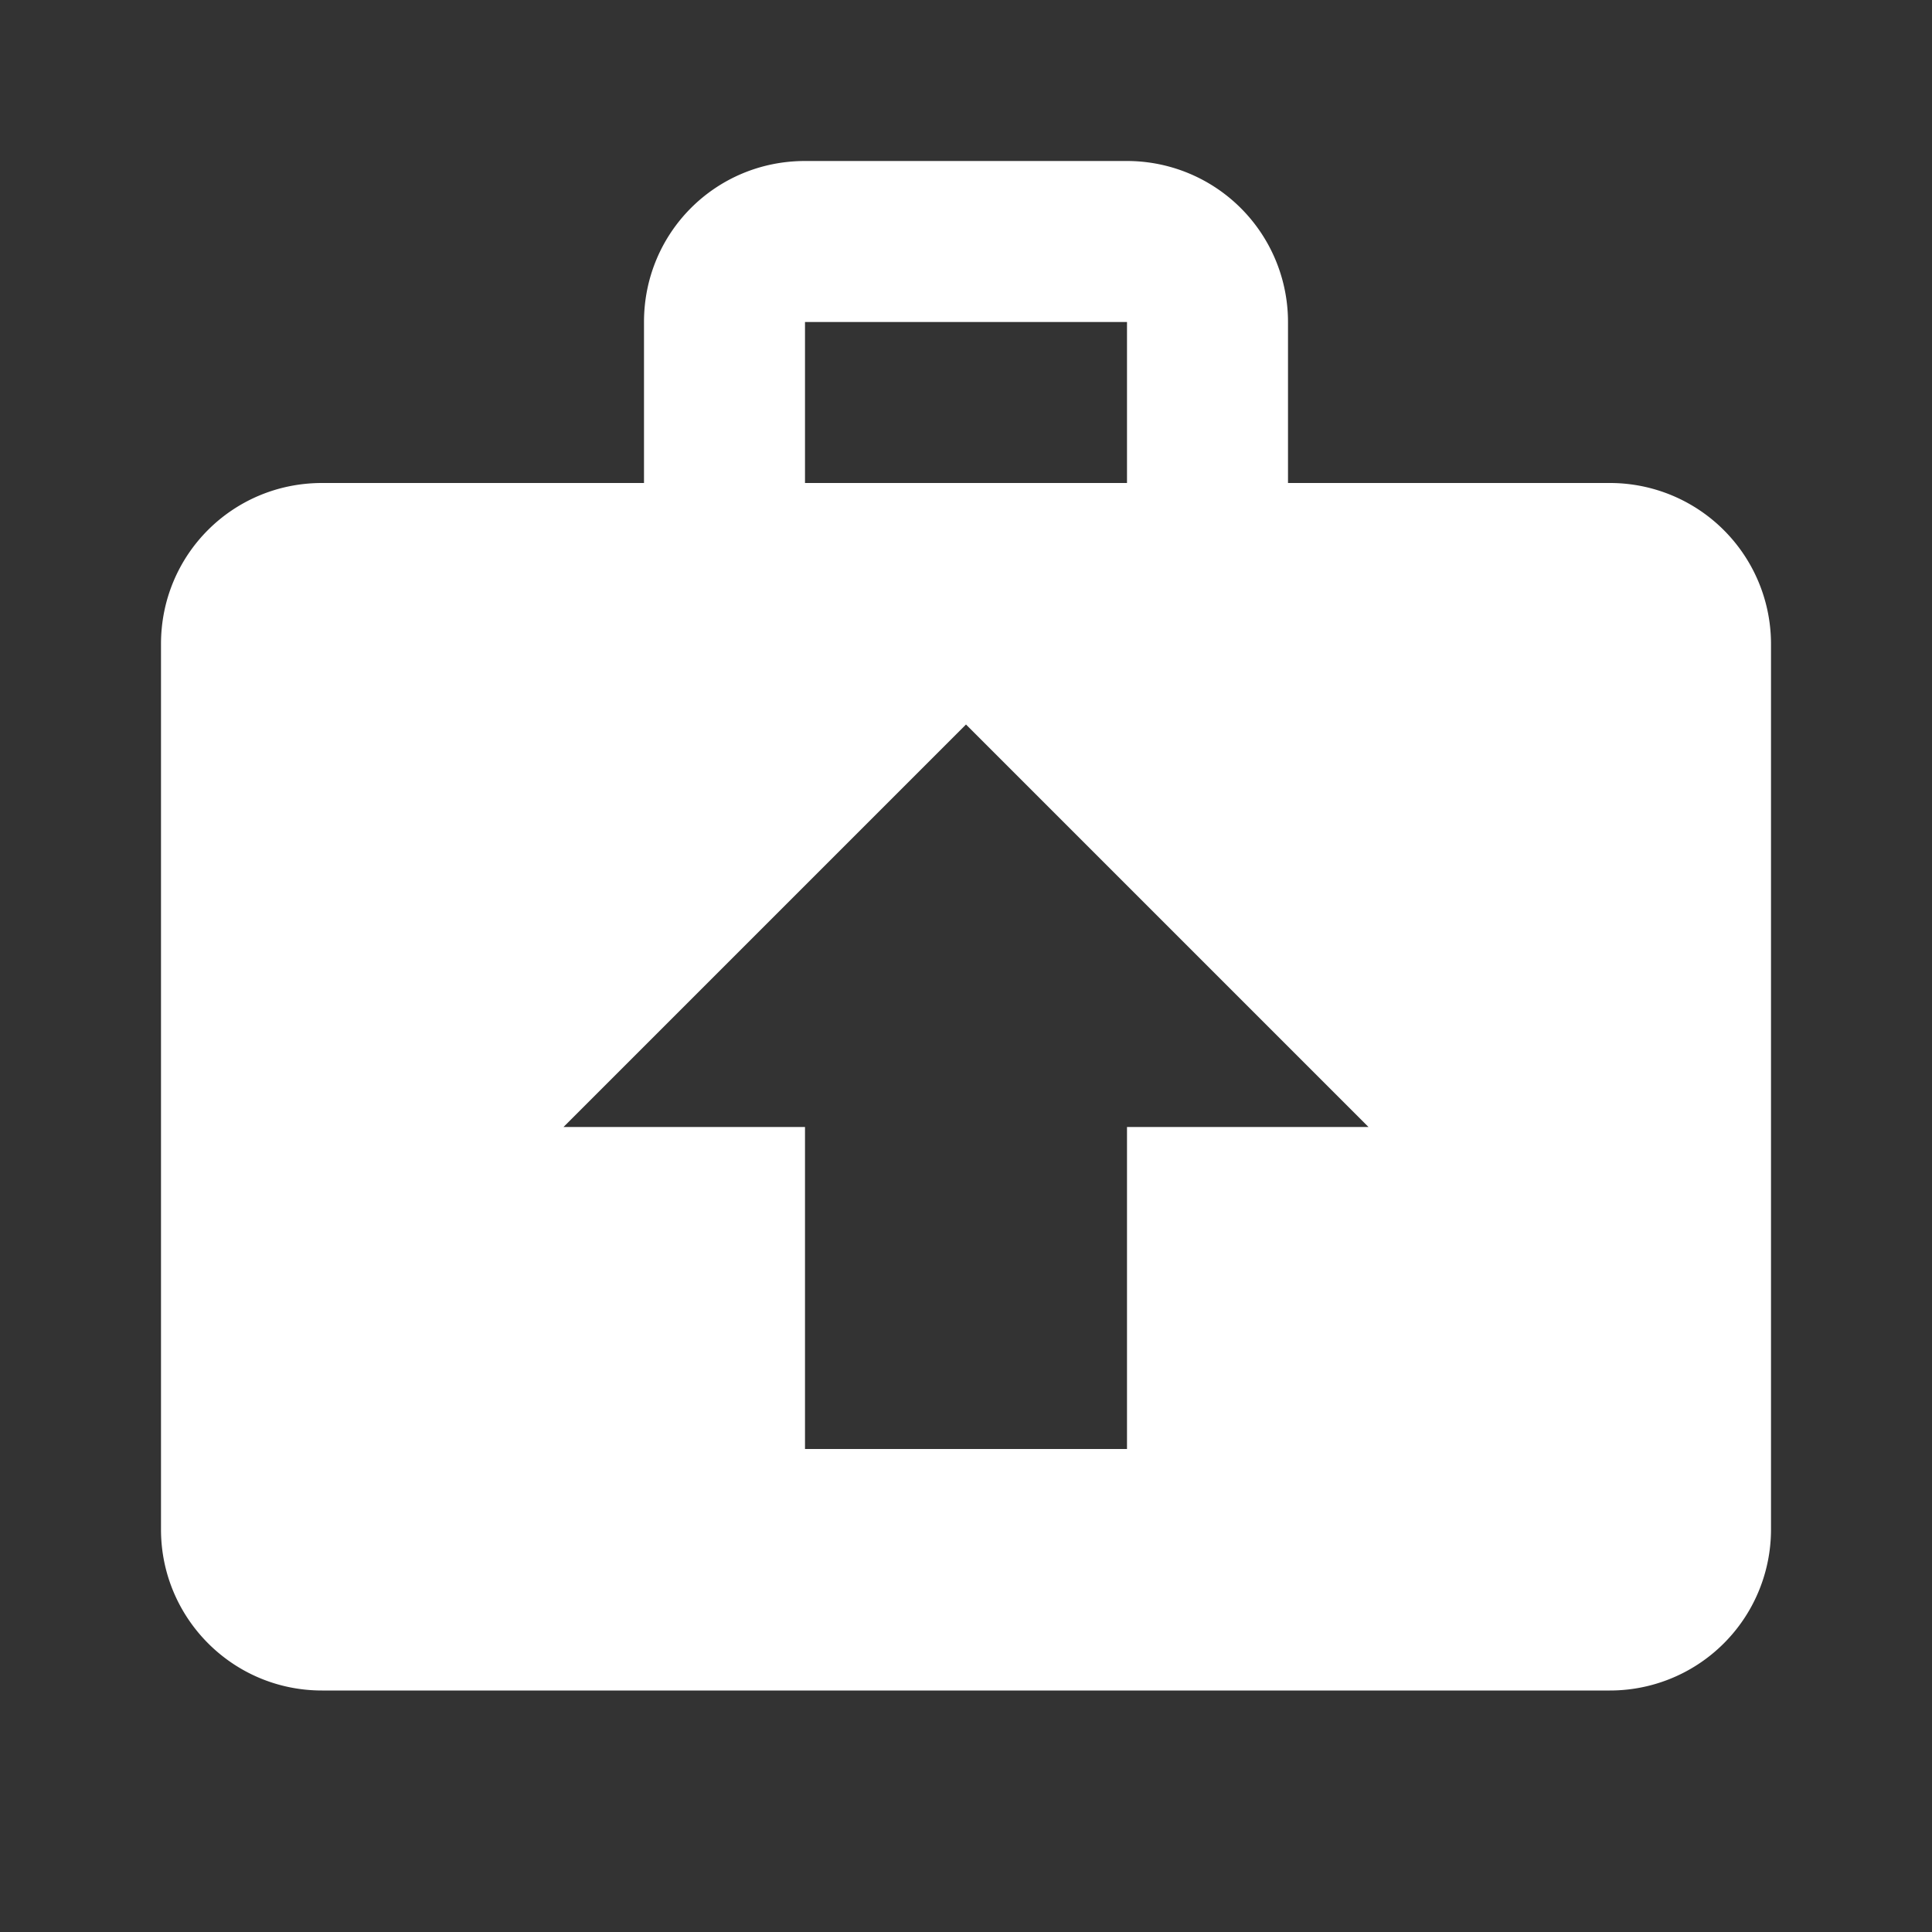 <svg xmlns="http://www.w3.org/2000/svg" fill="white" id="mdi-briefcase-upload" viewBox="0 0 24 24"><rect x="0" y="0" width="24" height="24" fill="#333333" stroke="none"/><path d="M10,2H14A2,2 0 0,1 16,4V6H20A2,2 0 0,1 22,8V19A2,2 0 0,1 20,21H4C2.89,21 2,20.1 2,19V8C2,6.89 2.89,6 4,6H8V4C8,2.89 8.89,2 10,2M14,6V4H10V6H14M12,9L7,14H10V18H14V14H17L12,9Z" /></svg>
